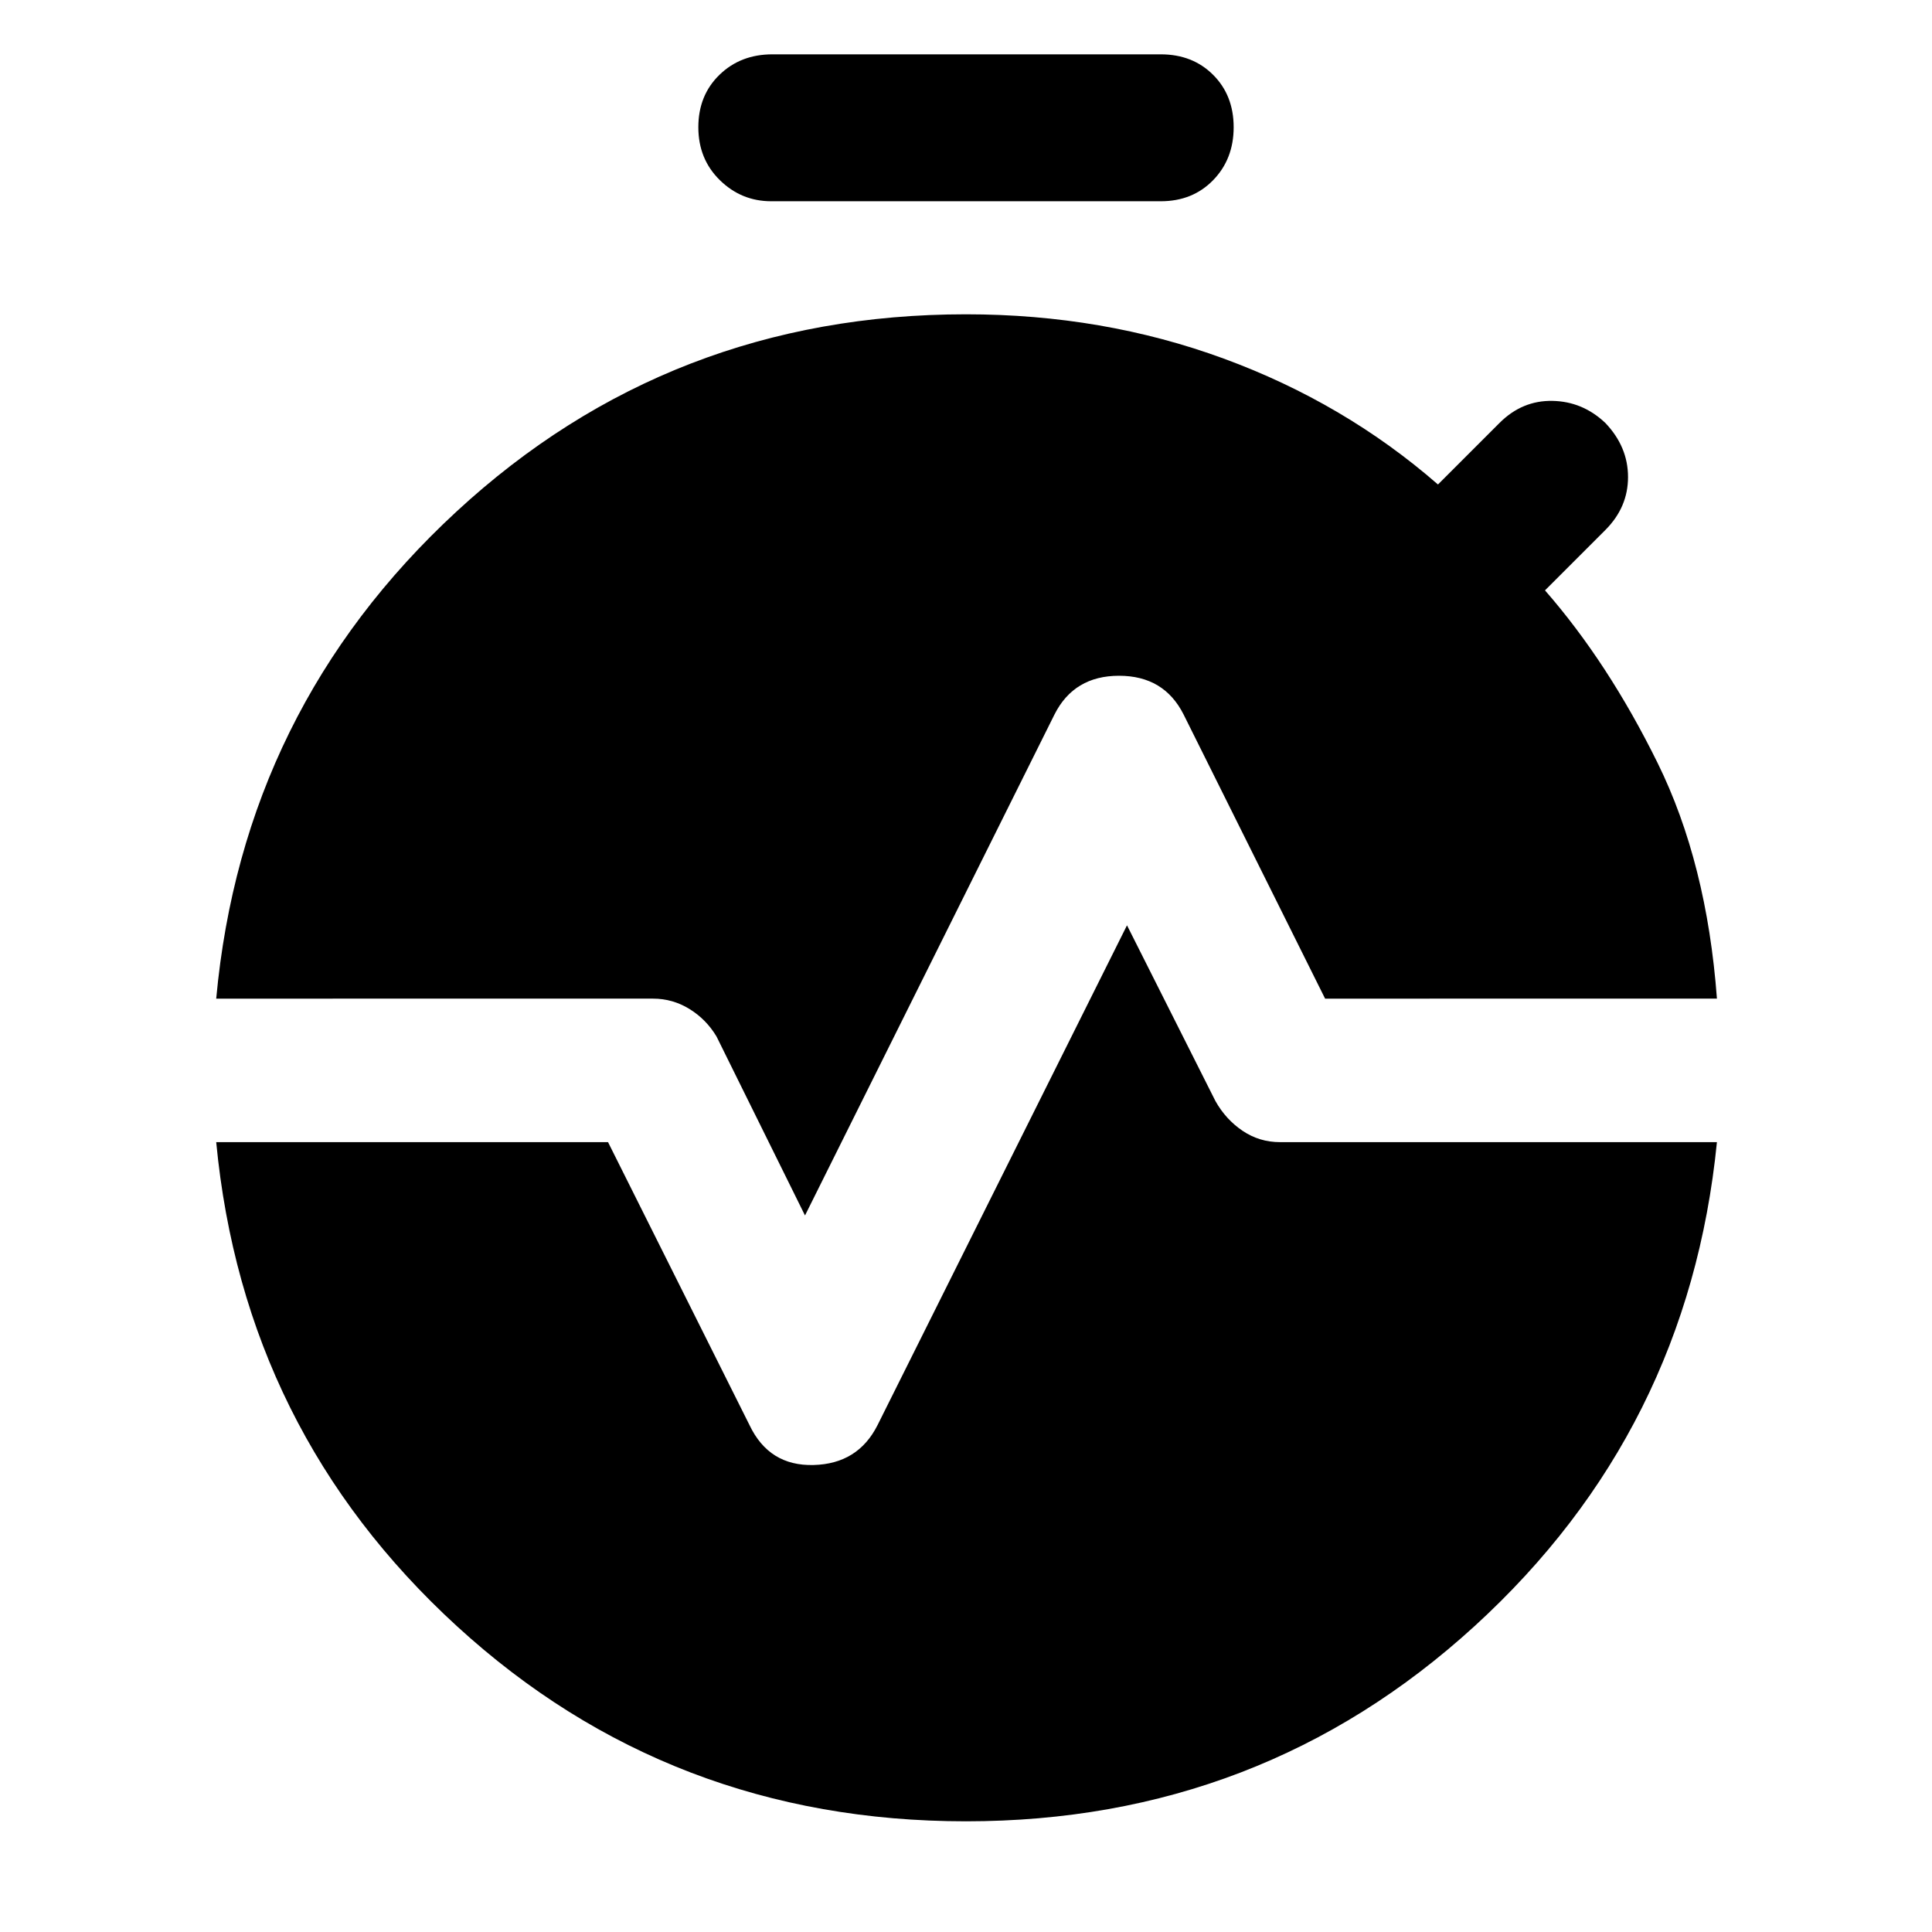 <svg xmlns="http://www.w3.org/2000/svg" width="48" height="48" viewBox="0 96 960 960"><path d="M383.217 196q-14.826 0-25.522-10.478-10.696-10.479-10.696-26.305t10.479-26.022q10.478-10.196 26.304-10.196h193.001q15.826 0 26.022 10.196 10.196 10.196 10.196 26.022 0 15.826-10.196 26.305Q592.609 196 576.783 196H383.217ZM400 699.956l-43.956-88.912q-5.131-8.565-13.478-13.696-8.348-5.13-18.044-5.13H107.434q13.261-143.957 119.37-242.001Q332.913 252.174 480 252.174q68.13 0 128.044 22 59.913 22 106.478 62.565l30.565-30.565q11.261-11.261 26.305-10.979 15.043.283 26.304 10.979 11.261 11.826 11.261 26.87 0 15.043-11.261 26.304l-30 30q31.435 36 55.935 85.718 24.5 49.717 29.5 117.152H658.435L588.13 451.044q-9.695-19.261-32.087-19.261-22.391 0-32.087 19.261L400 699.956ZM480 1001q-147.087 0-252.979-96.977-105.891-96.978-119.587-240.5H302.13l70.305 140.608q9.695 20.392 31.804 19.826 22.109-.565 31.805-19.826L560 555.784l43.956 87.347q5.131 9.131 13.478 14.761 8.348 5.631 18.609 5.631h217.088q-14.261 143.522-120.435 240.5Q626.522 1001 480 1001Z"/></svg>